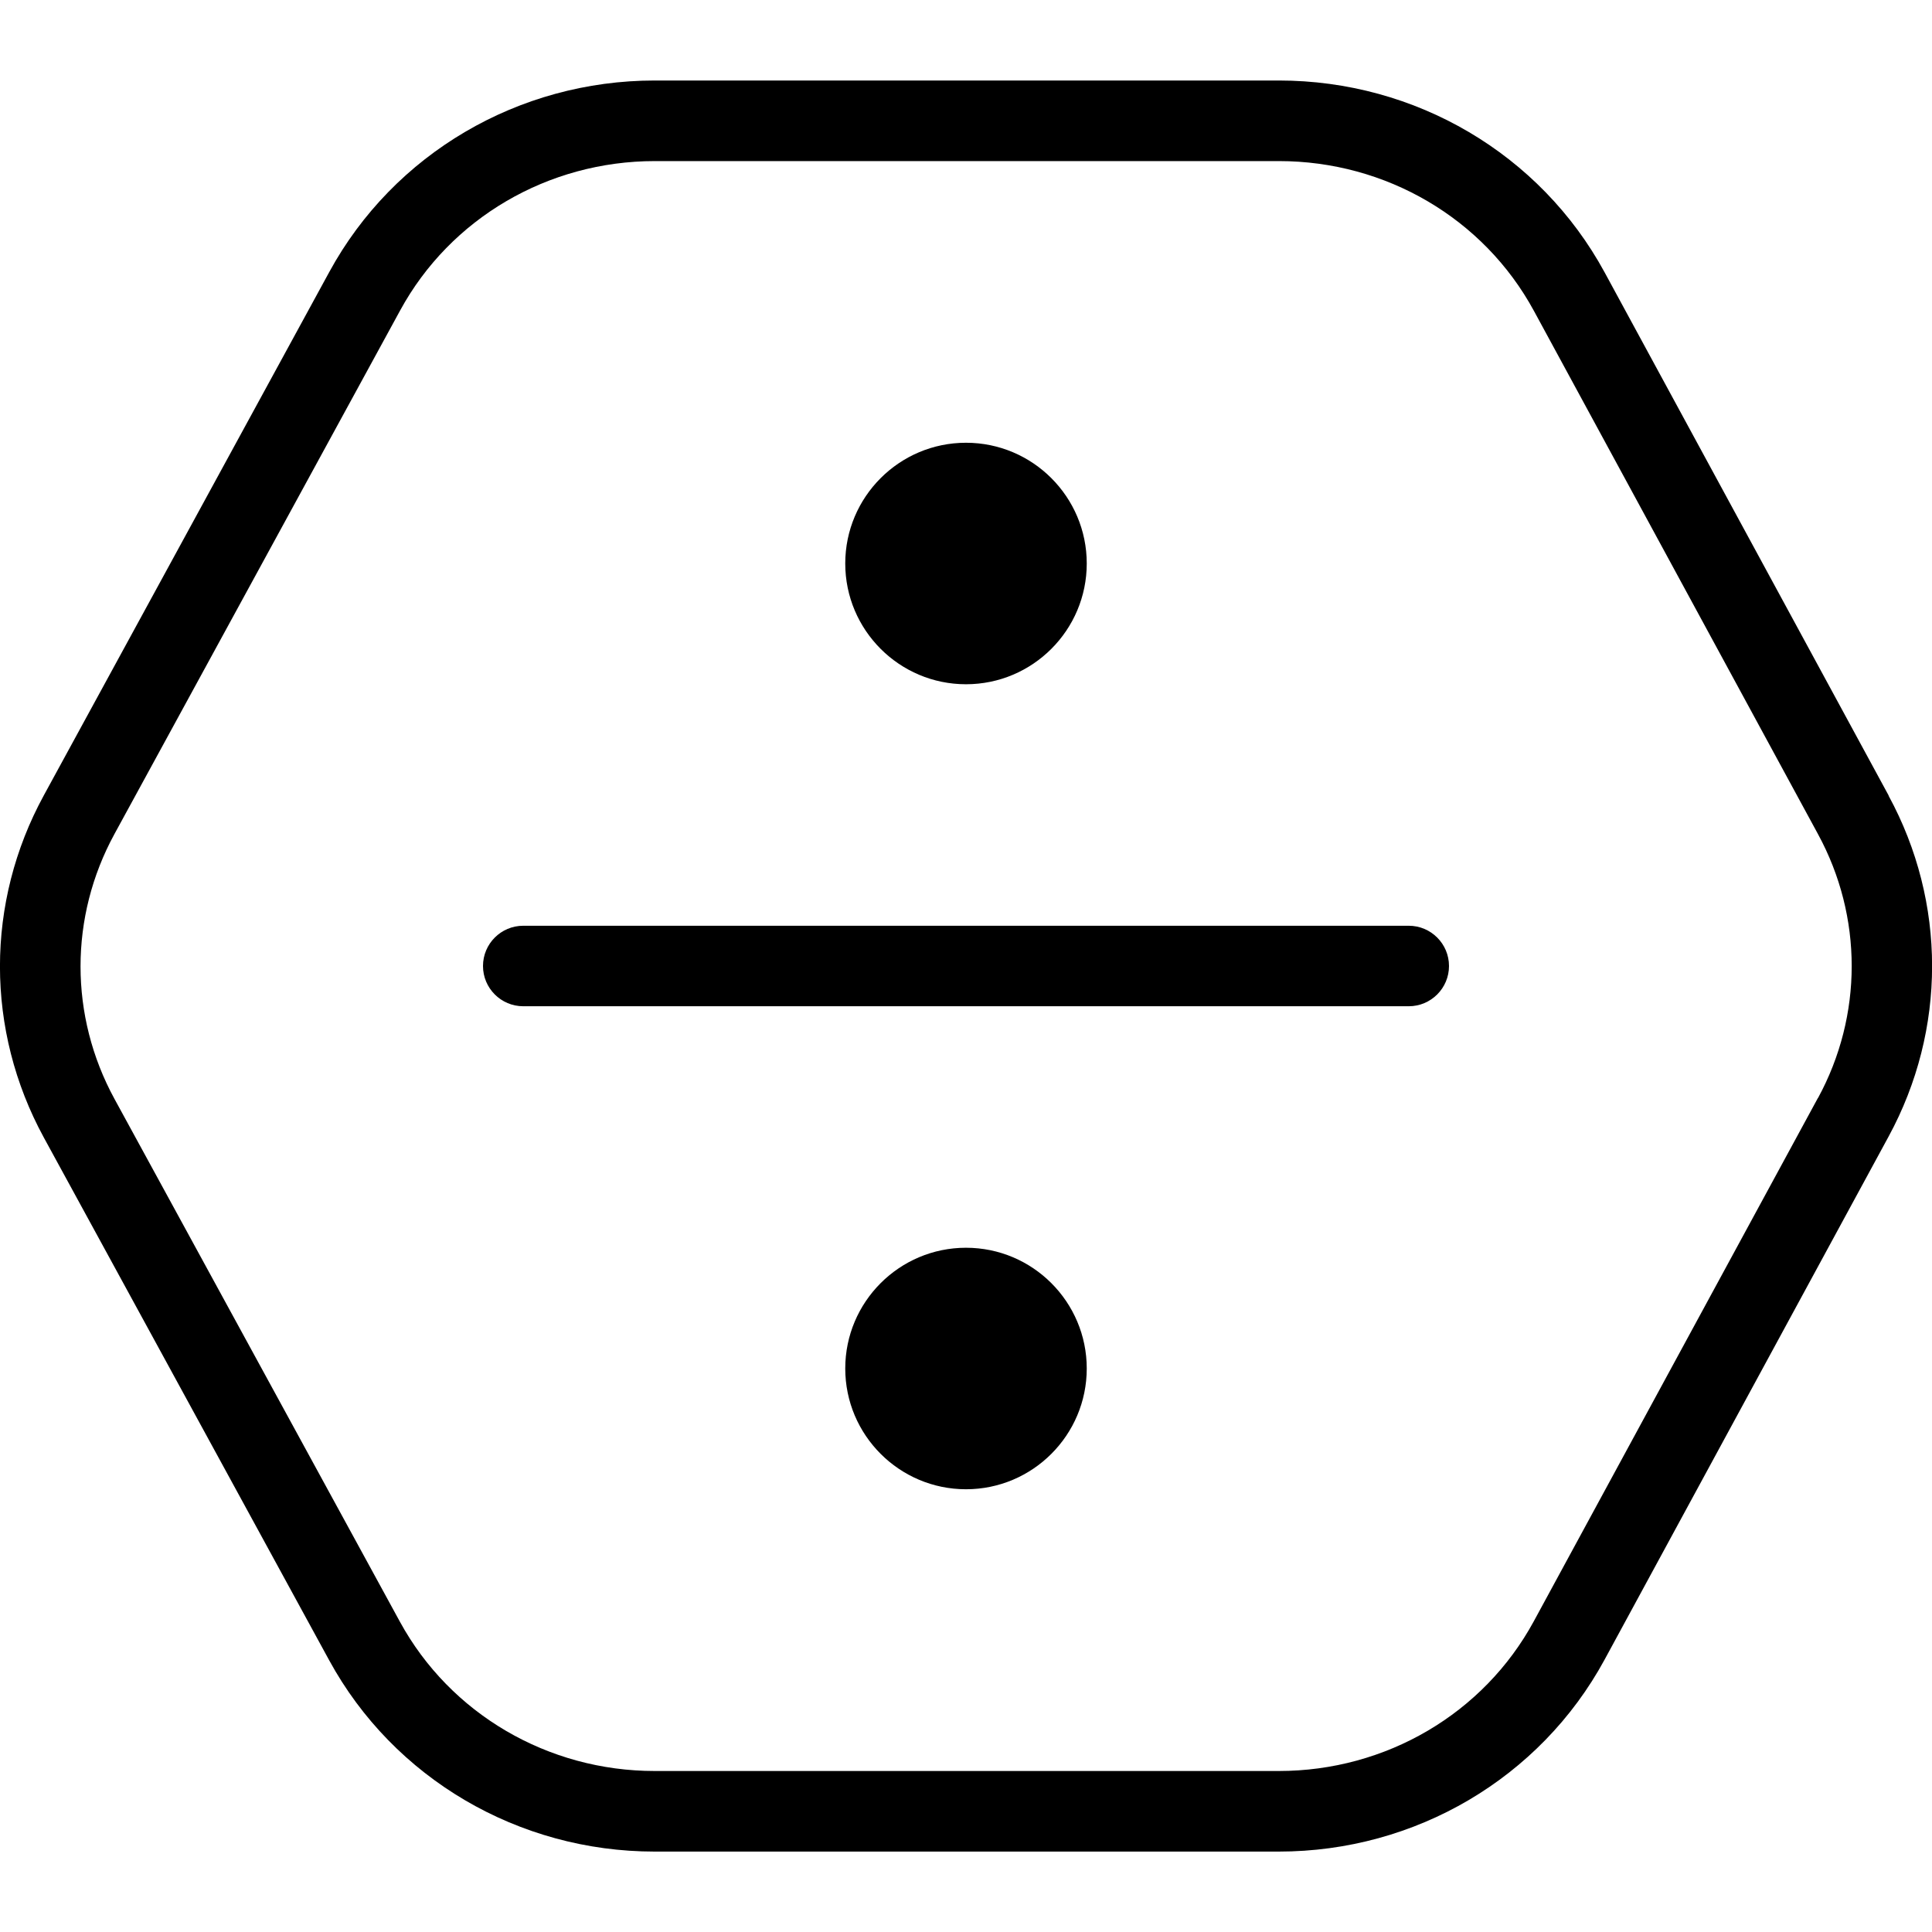 <?xml version="1.0" encoding="UTF-8"?>
<svg xmlns="http://www.w3.org/2000/svg" id="Layer_1" data-name="Layer 1" viewBox="0 0 24 24">
  <path d="m23.462,9.883l-3.529-6.5c-.799-1.47-2.349-2.383-4.047-2.383h-7.752c-1.694,0-3.243.911-4.042,2.376L.544,9.881c-.726,1.33-.726,2.917,0,4.249l3.546,6.496c.8,1.465,2.349,2.375,4.042,2.375h7.753c1.698,0,3.248-.913,4.047-2.383l3.529-6.5c.72-1.326.72-2.908,0-4.233Zm-.879,3.756l-3.529,6.5c-.623,1.148-1.837,1.861-3.168,1.861h-7.753c-1.327,0-2.54-.71-3.165-1.854l-3.546-6.495c-.562-1.031-.562-2.261,0-3.291l3.549-6.504c.623-1.144,1.836-1.855,3.164-1.855h7.752c1.331,0,2.545.713,3.168,1.861l3.529,6.5c.558,1.026.558,2.252,0,3.278Zm-4.583-1.639c0,.276-.224.5-.5.5H6.5c-.276,0-.5-.224-.5-.5s.224-.5.5-.5h11c.276,0,.5.224.5.5Zm-6-6.5c.828,0,1.5.673,1.5,1.5s-.672,1.5-1.5,1.5-1.5-.673-1.5-1.5.672-1.5,1.5-1.5Zm0,13c-.828,0-1.5-.673-1.5-1.5s.672-1.5,1.5-1.5,1.5.673,1.5,1.5-.672,1.5-1.5,1.5Z"/>
</svg>
